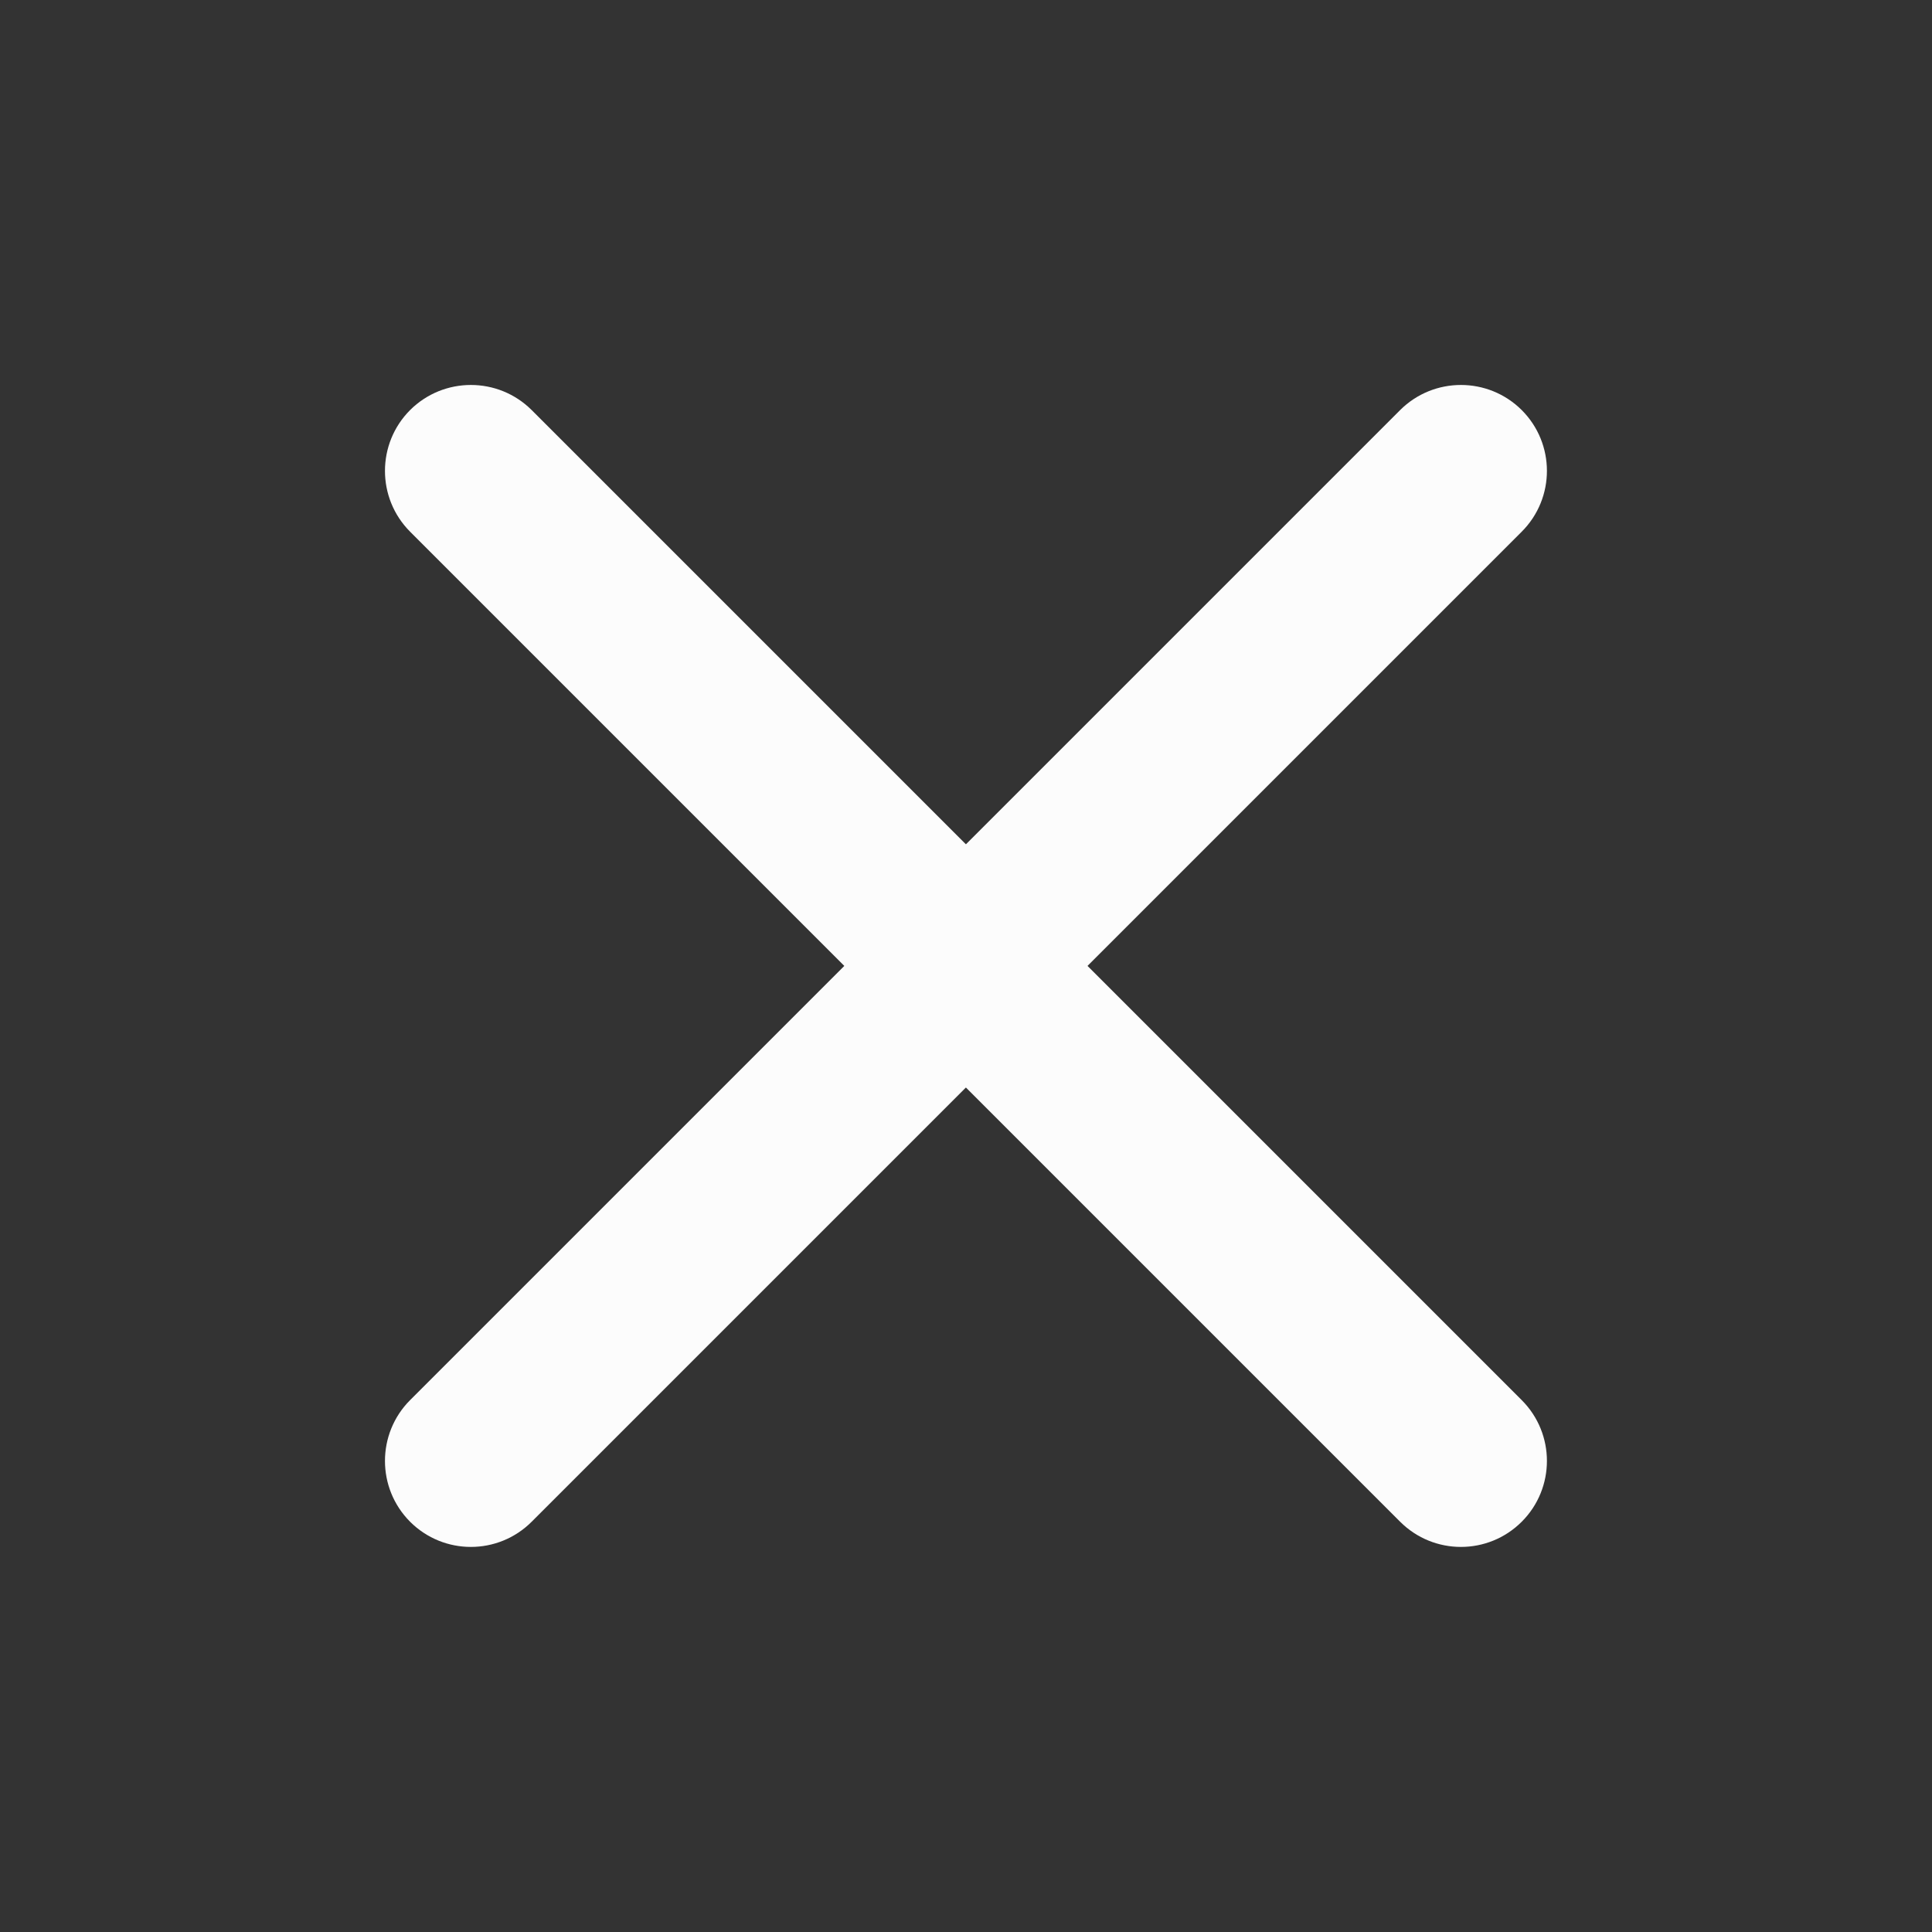 <?xml version='1.0' encoding='UTF-8' standalone='no'?>
<svg width="8.467mm" viewBox="0 0 80 80" baseProfile="tiny" xmlns="http://www.w3.org/2000/svg" xmlns:xlink="http://www.w3.org/1999/xlink" version="1.2" height="8.467mm">
    <rect x="0" y="0" width="80" height="80" fill="#333333" stroke="none"/>
    <style id="current-color-scheme" type="text/css">.ColorScheme-Text {color:#fcfcfc;}</style>
    <title>Qt SVG Document</title>
    <desc>Auto-generated by Klassy window decoration</desc>
    <defs/>
    <g stroke-linecap="square" fill-rule="evenodd" stroke-linejoin="bevel" stroke-width="1" fill="none" stroke="black">
        <g class="ColorScheme-Text" font-weight="400" font-family="Noto Sans" font-size="33.333" transform="matrix(4.444,0,0,4.444,0,0)" fill-opacity="1" fill="currentColor" font-style="normal" stroke="none">
            <path fill-rule="nonzero" vector-effect="none" d="M4.954,3.821 L14.179,13.046 C14.492,13.359 14.492,13.866 14.179,14.179 C13.866,14.492 13.359,14.492 13.046,14.179 L3.821,4.954 C3.509,4.641 3.509,4.134 3.821,3.821 C4.134,3.509 4.641,3.509 4.954,3.821 "/>
            <path fill-rule="nonzero" vector-effect="none" d="M14.179,4.954 L4.954,14.179 C4.641,14.492 4.134,14.492 3.821,14.179 C3.509,13.866 3.509,13.359 3.821,13.046 L13.046,3.821 C13.359,3.509 13.866,3.509 14.179,3.821 C14.492,4.134 14.492,4.641 14.179,4.954 "/>
        </g>
    </g>
</svg>
